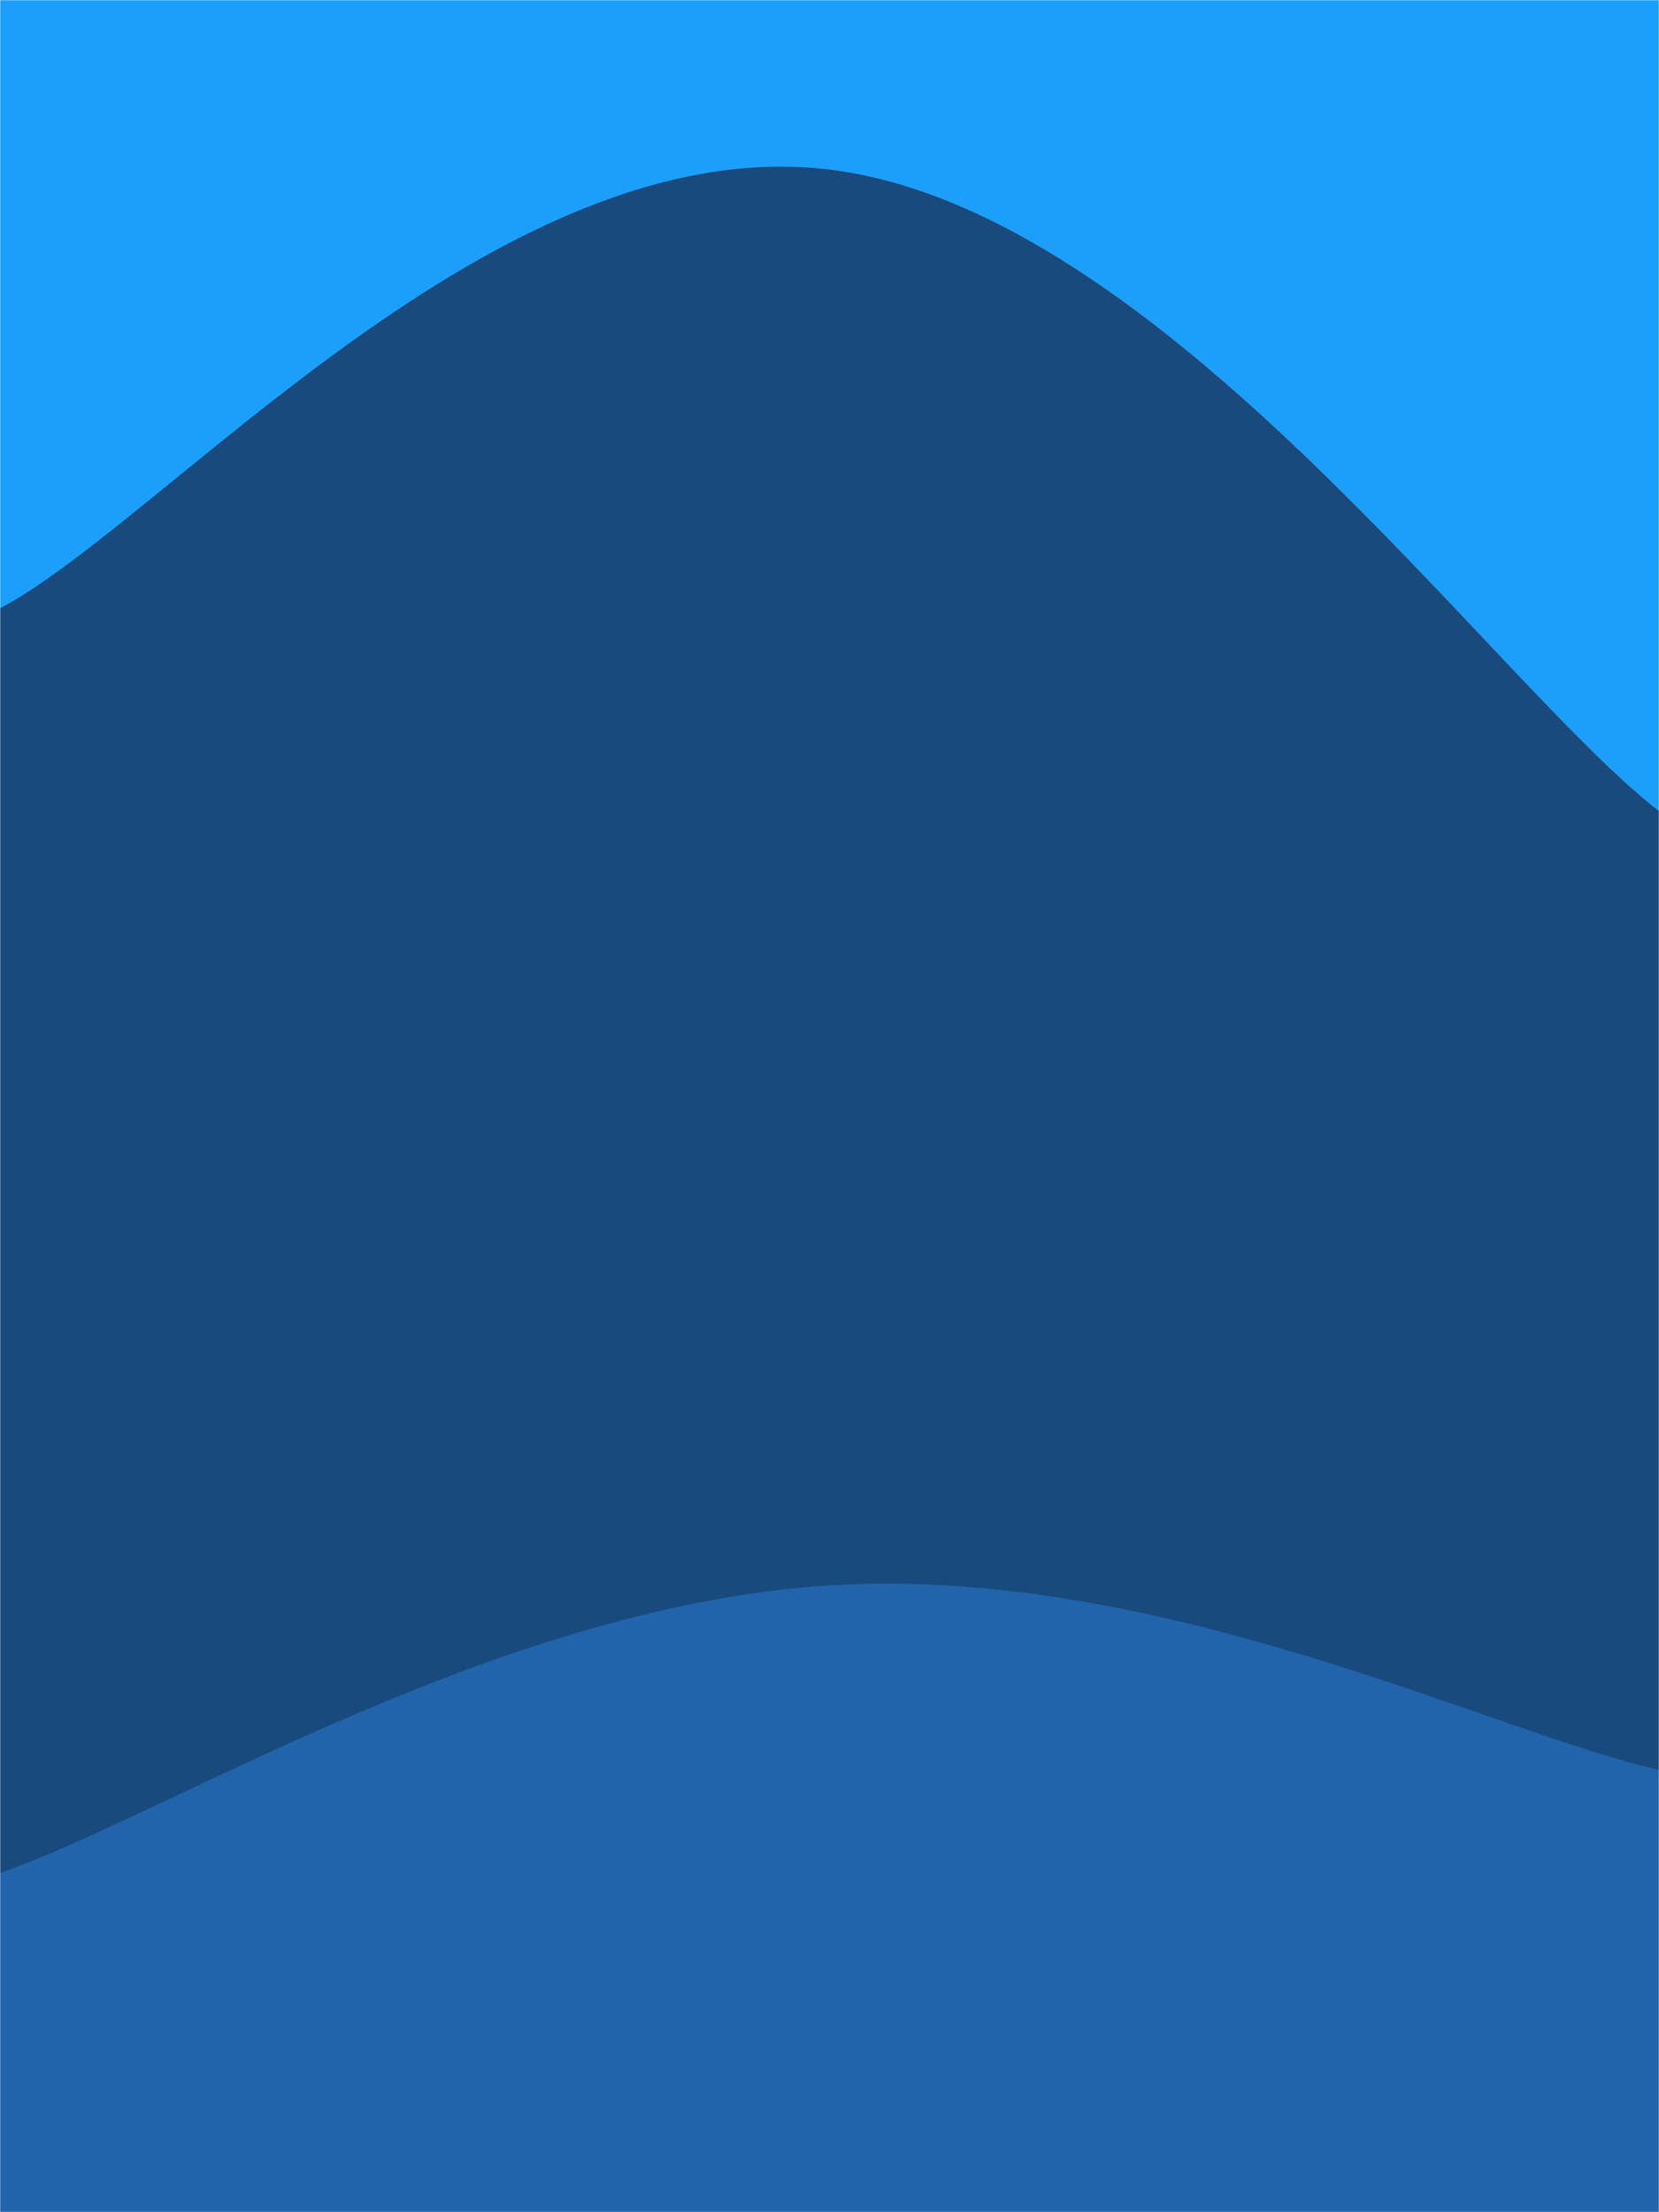 <svg xmlns="http://www.w3.org/2000/svg" version="1.1" xmlns:xlink="http://www.w3.org/1999/xlink" xmlns:svgjs="http://svgjs.dev/svgjs" width="900" height="1200" preserveAspectRatio="none" viewBox="0 0 900 1200"><g mask="url(&quot;#SvgjsMask1153&quot;)" fill="none"><rect width="900" height="1200" x="0" y="0" fill="rgba(28, 159, 250, 1)"></rect><path d="M 0,330 C 90,282.4 270,70 450,92 C 630,114 810,370.4 900,440L900 1200L0 1200z" fill="#184a7e"></path><path d="M 0,1016 C 90,984.8 270,871.2 450,860 C 630,848.8 810,940 900,960L900 1200L0 1200z" fill="#2264ab"></path></g><defs><mask id="SvgjsMask1153"><rect width="900" height="1200" fill="#ffffff"></rect></mask></defs></svg>